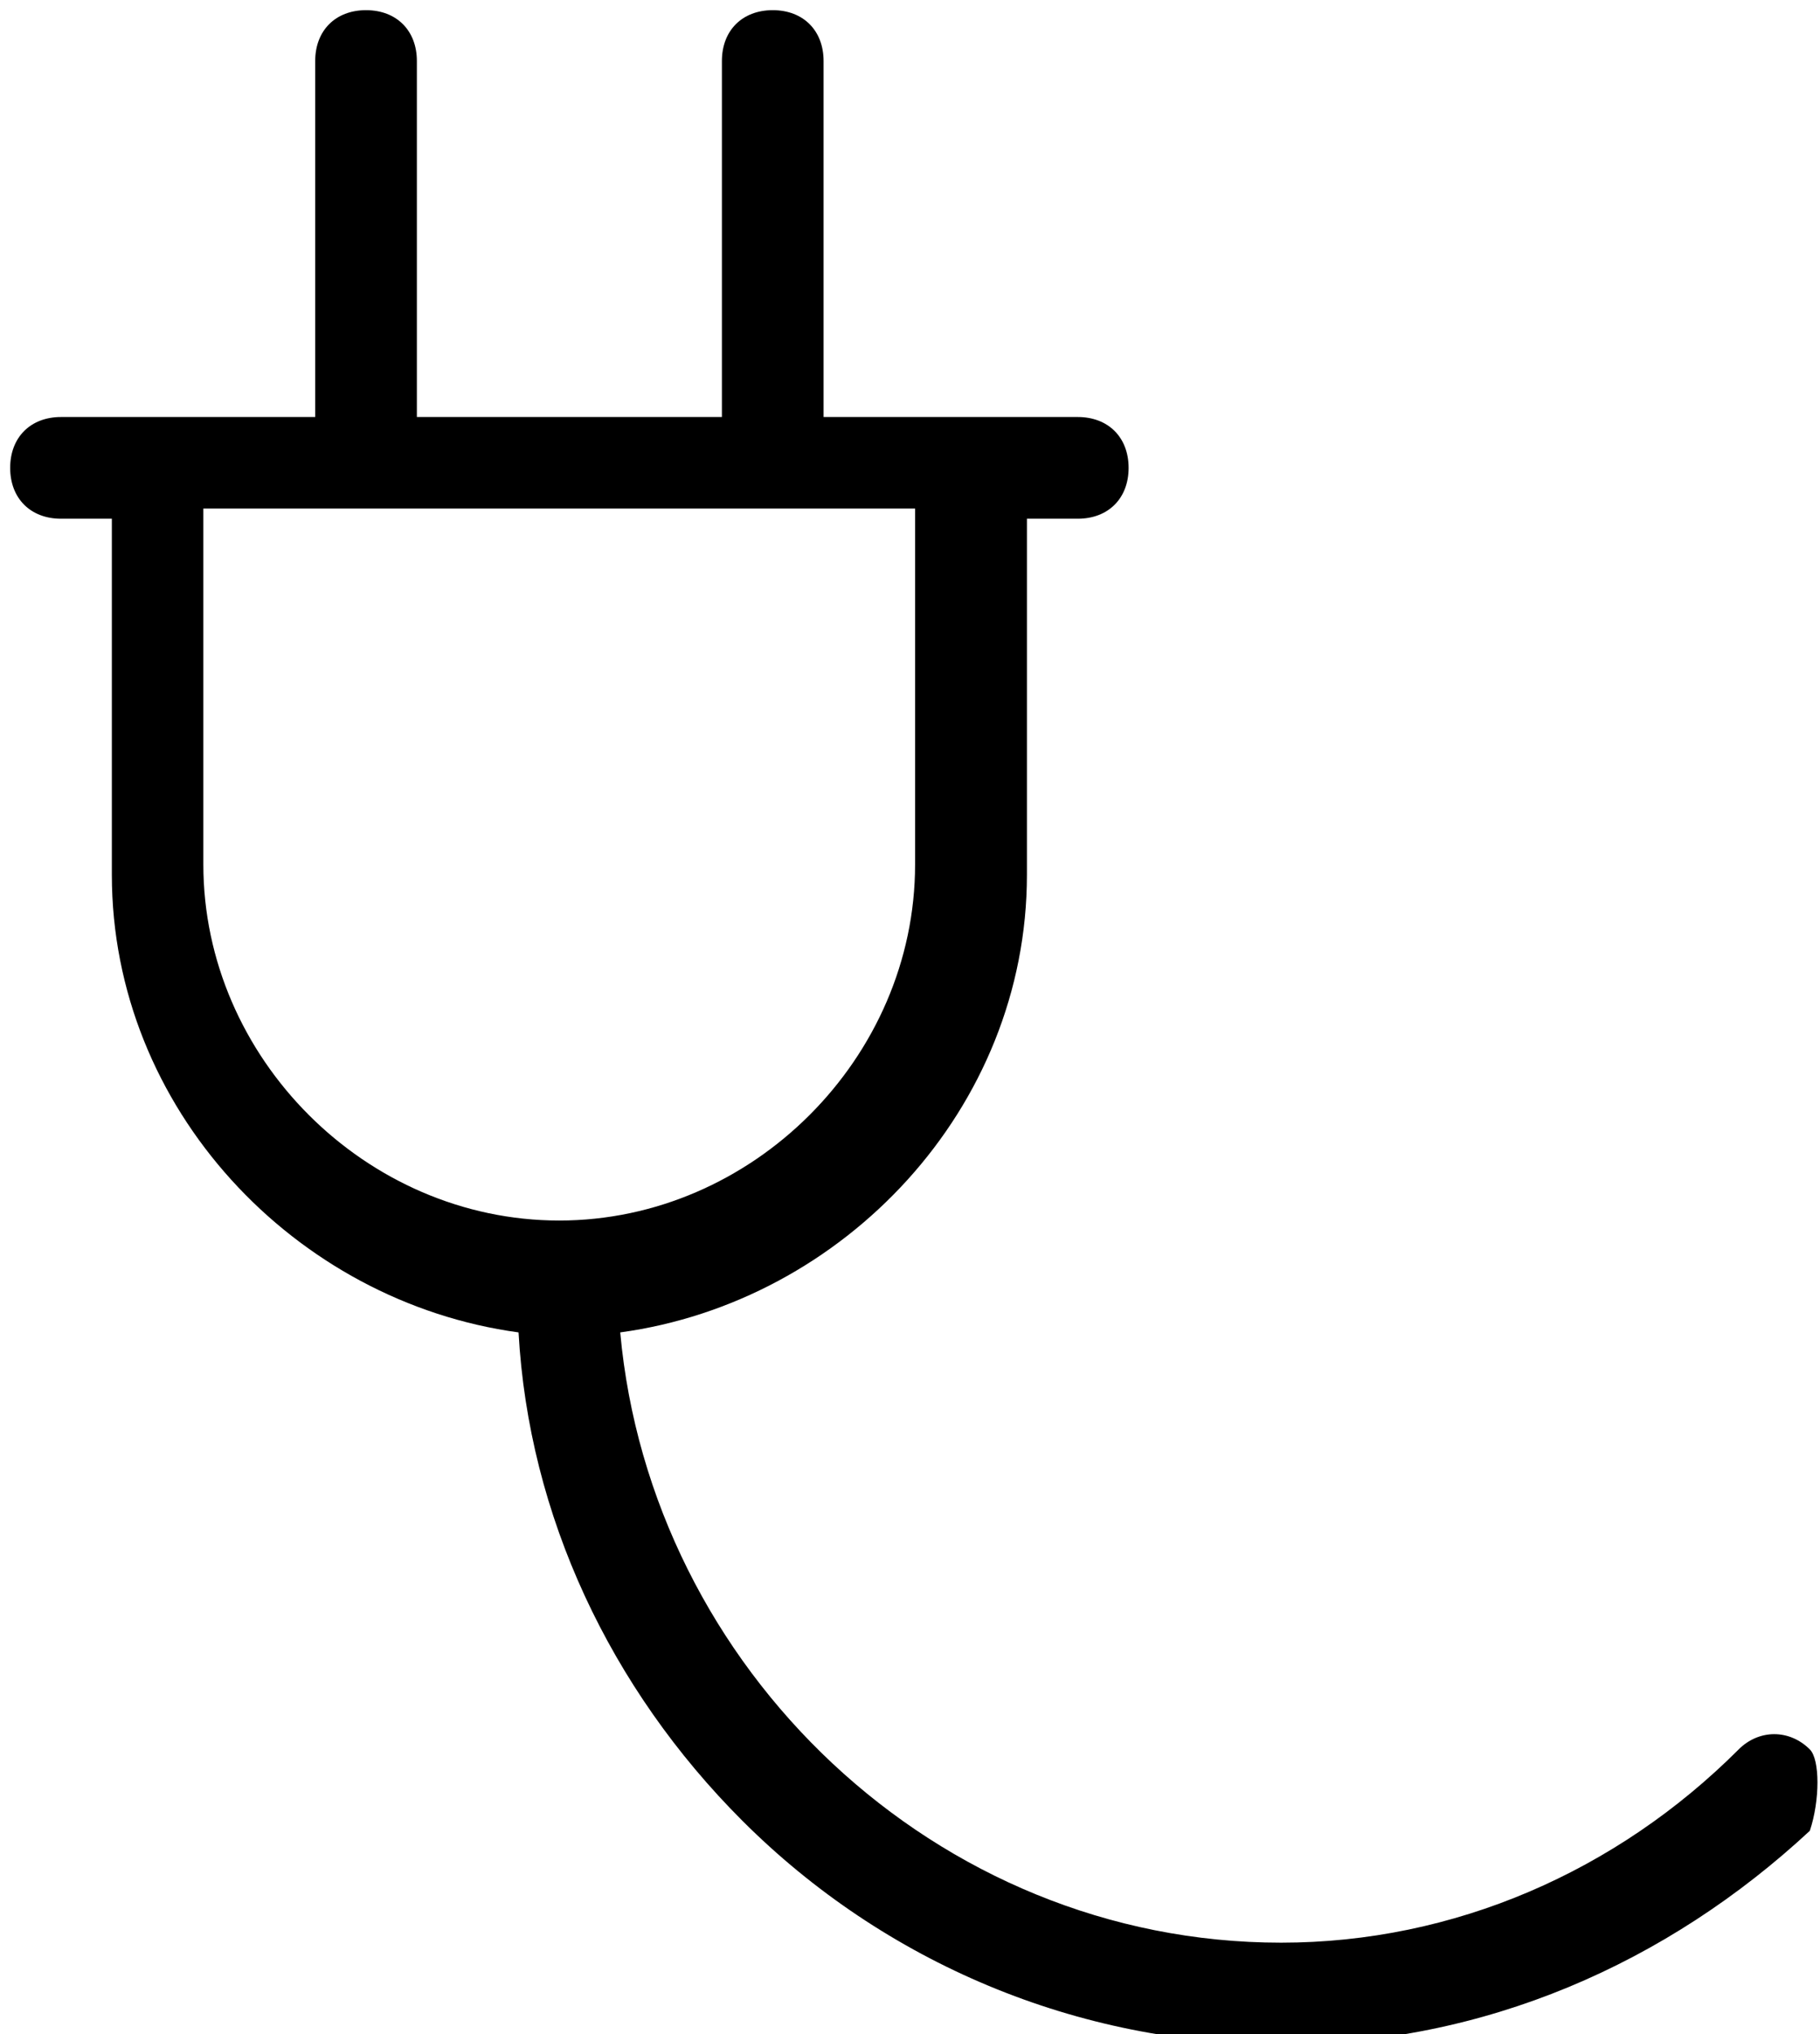 <?xml version="1.0" encoding="utf-8"?>
<!-- Generator: Adobe Illustrator 21.1.0, SVG Export Plug-In . SVG Version: 6.00 Build 0)  -->
<svg version="1.1" id="Layer_1" xmlns="http://www.w3.org/2000/svg" xmlns:xlink="http://www.w3.org/1999/xlink" x="0px" y="0px"
	 viewBox="0 0 17.9 20" style="enable-background:new 0 0 17.9 20;" xml:space="preserve">
<g transform="translate(520 1240)">
	<path d="M-502.2-1222.8c-0.2-0.2-0.5-0.2-0.7,0c-1.2,1.2-2.8,1.9-4.5,1.9c-3.4,0-6.2-2.7-6.5-6c2.2-0.3,4-2.2,4-4.5v-3.5h0.5
		c0.3,0,0.5-0.2,0.5-0.5c0-0.3-0.2-0.5-0.5-0.5h-2.5v-3.5c0-0.3-0.2-0.5-0.5-0.5c-0.3,0-0.5,0.2-0.5,0.5v3.5h-3v-3.5
		c0-0.3-0.2-0.5-0.5-0.5c-0.3,0-0.5,0.2-0.5,0.5v3.5h-2.5c-0.3,0-0.5,0.2-0.5,0.5c0,0.3,0.2,0.5,0.5,0.5h0.5v3.5
		c0,2.3,1.8,4.2,4,4.5c0.1,1.8,0.9,3.5,2.2,4.8c1.4,1.4,3.3,2.2,5.3,2.2c2,0,3.8-0.8,5.2-2.1
		C-502.1-1222.3-502.1-1222.7-502.2-1222.8z M-518-1231.5v-3.5h7v3.5c0,1.9-1.6,3.5-3.5,3.5C-516.4-1228-518-1229.6-518-1231.5z"/>
</g>
</svg>
